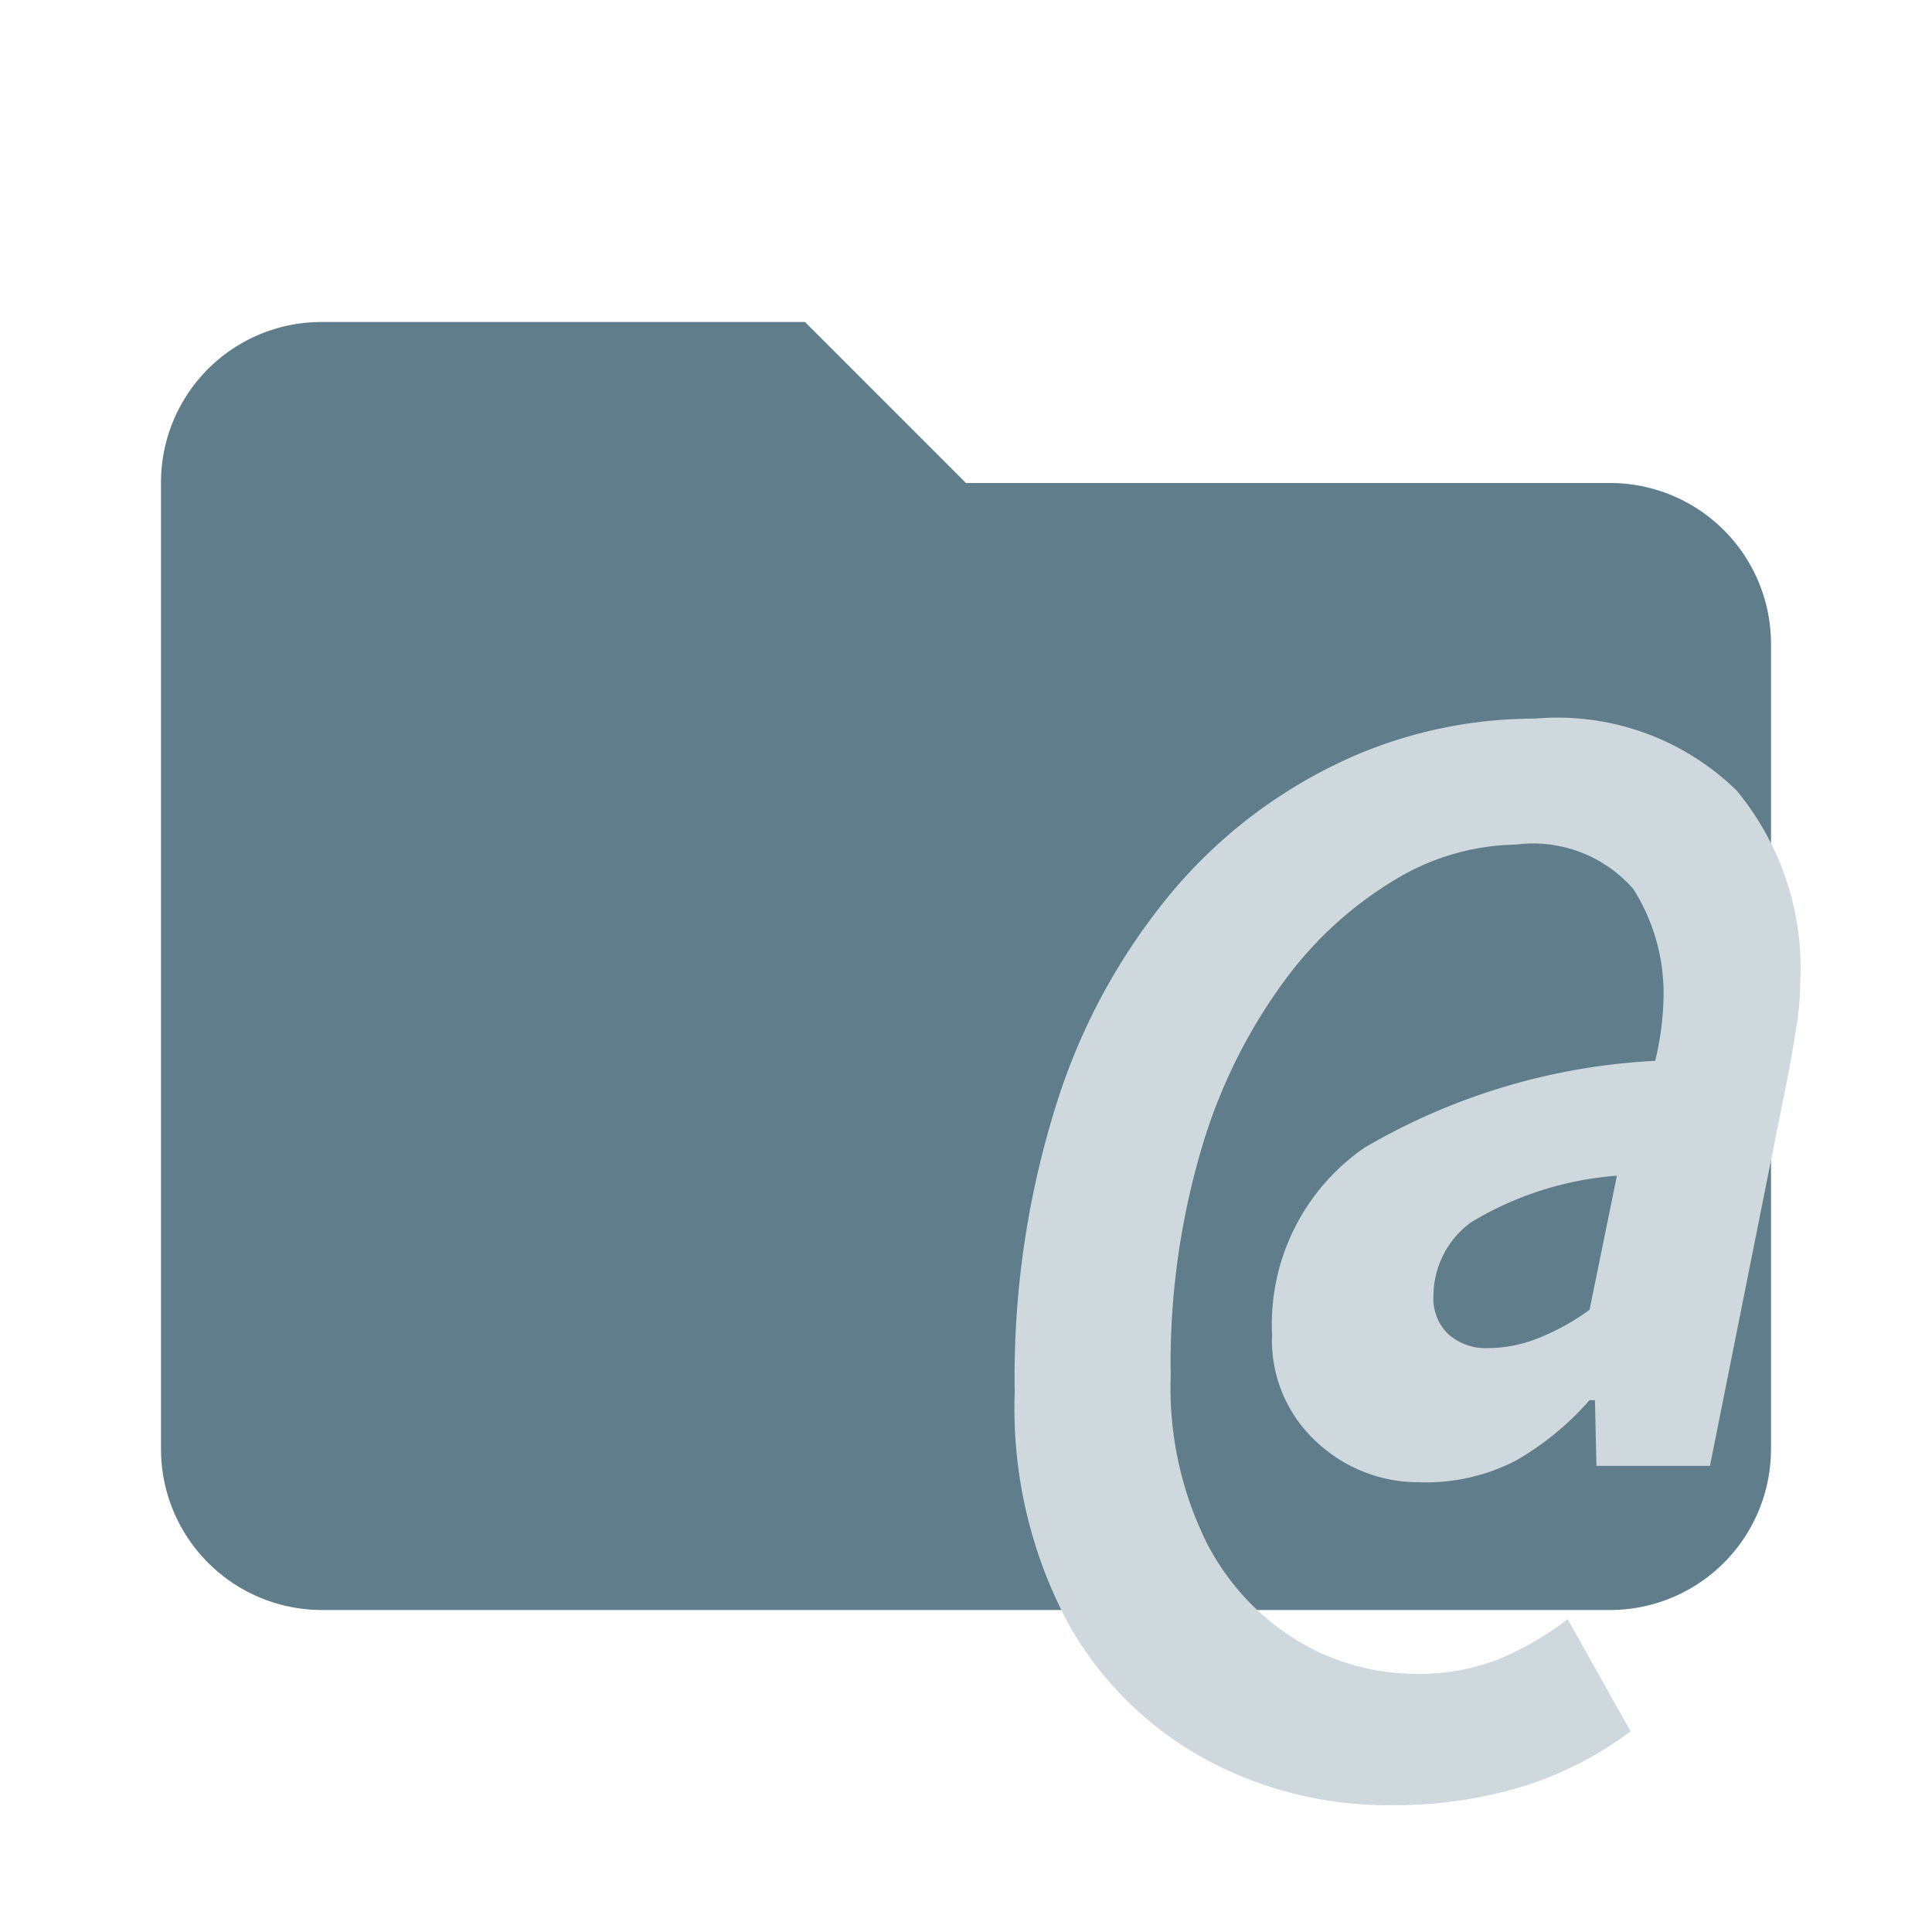 <svg xmlns="http://www.w3.org/2000/svg" viewBox="0 0 24 24">
  <defs>
    <style>
      .a {
        fill: #607d8b;
      }

      .b {
        fill: #cfd8dc;
      }
    </style>
  </defs>
  <path class="a" d="M10,4H4A1.993,1.993,0,0,0,2,6V18a2,2,0,0,0,2,2H20a2,2,0,0,0,2-2V8a1.999,1.999,0,0,0-2-2H12Z"/>
  <path class="b" d="M17.263,22.425a4.761,4.761,0,0,1-2.286-.57,4.324,4.324,0,0,1-1.718-1.708,5.67,5.67,0,0,1-.654-2.856,11.273,11.273,0,0,1,.527-3.604A7.722,7.722,0,0,1,14.569,11.069,6.196,6.196,0,0,1,16.643,9.471,5.652,5.652,0,0,1,19.065,8.927a3.188,3.188,0,0,1,2.508.893,3.468,3.468,0,0,1,.79,2.388,3.308,3.308,0,0,1-.042.51q-.042.272-.094.561l-.985,4.93H19.831l-.018-.816h-.067a3.577,3.577,0,0,1-.91.748,2.414,2.414,0,0,1-1.198.272,1.849,1.849,0,0,1-1.283-.501,1.711,1.711,0,0,1-.553-1.334,2.665,2.665,0,0,1,1.147-2.32,7.925,7.925,0,0,1,3.612-1.08,3.588,3.588,0,0,0,.103-.748,2.422,2.422,0,0,0-.374-1.386,1.654,1.654,0,0,0-1.462-.552,2.979,2.979,0,0,0-1.48.425,4.702,4.702,0,0,0-1.386,1.258,6.71,6.71,0,0,0-1.028,2.065,9.425,9.425,0,0,0-.391,2.848,4.335,4.335,0,0,0,.441,2.065A3.051,3.051,0,0,0,16.125,20.385a2.85,2.85,0,0,0,1.462.408,2.707,2.707,0,0,0,1.02-.178,3.784,3.784,0,0,0,.867-.501l.782,1.394a4.432,4.432,0,0,1-1.352.688A5.526,5.526,0,0,1,17.263,22.425Zm1.224-5.678a1.714,1.714,0,0,0,.63-.127,2.889,2.889,0,0,0,.629-.349l.34-1.666a4.103,4.103,0,0,0-1.811.578,1.137,1.137,0,0,0-.468.918.61.61,0,0,0,.188.476A.703.703,0,0,0,18.487,16.747Z"/>
</svg>
